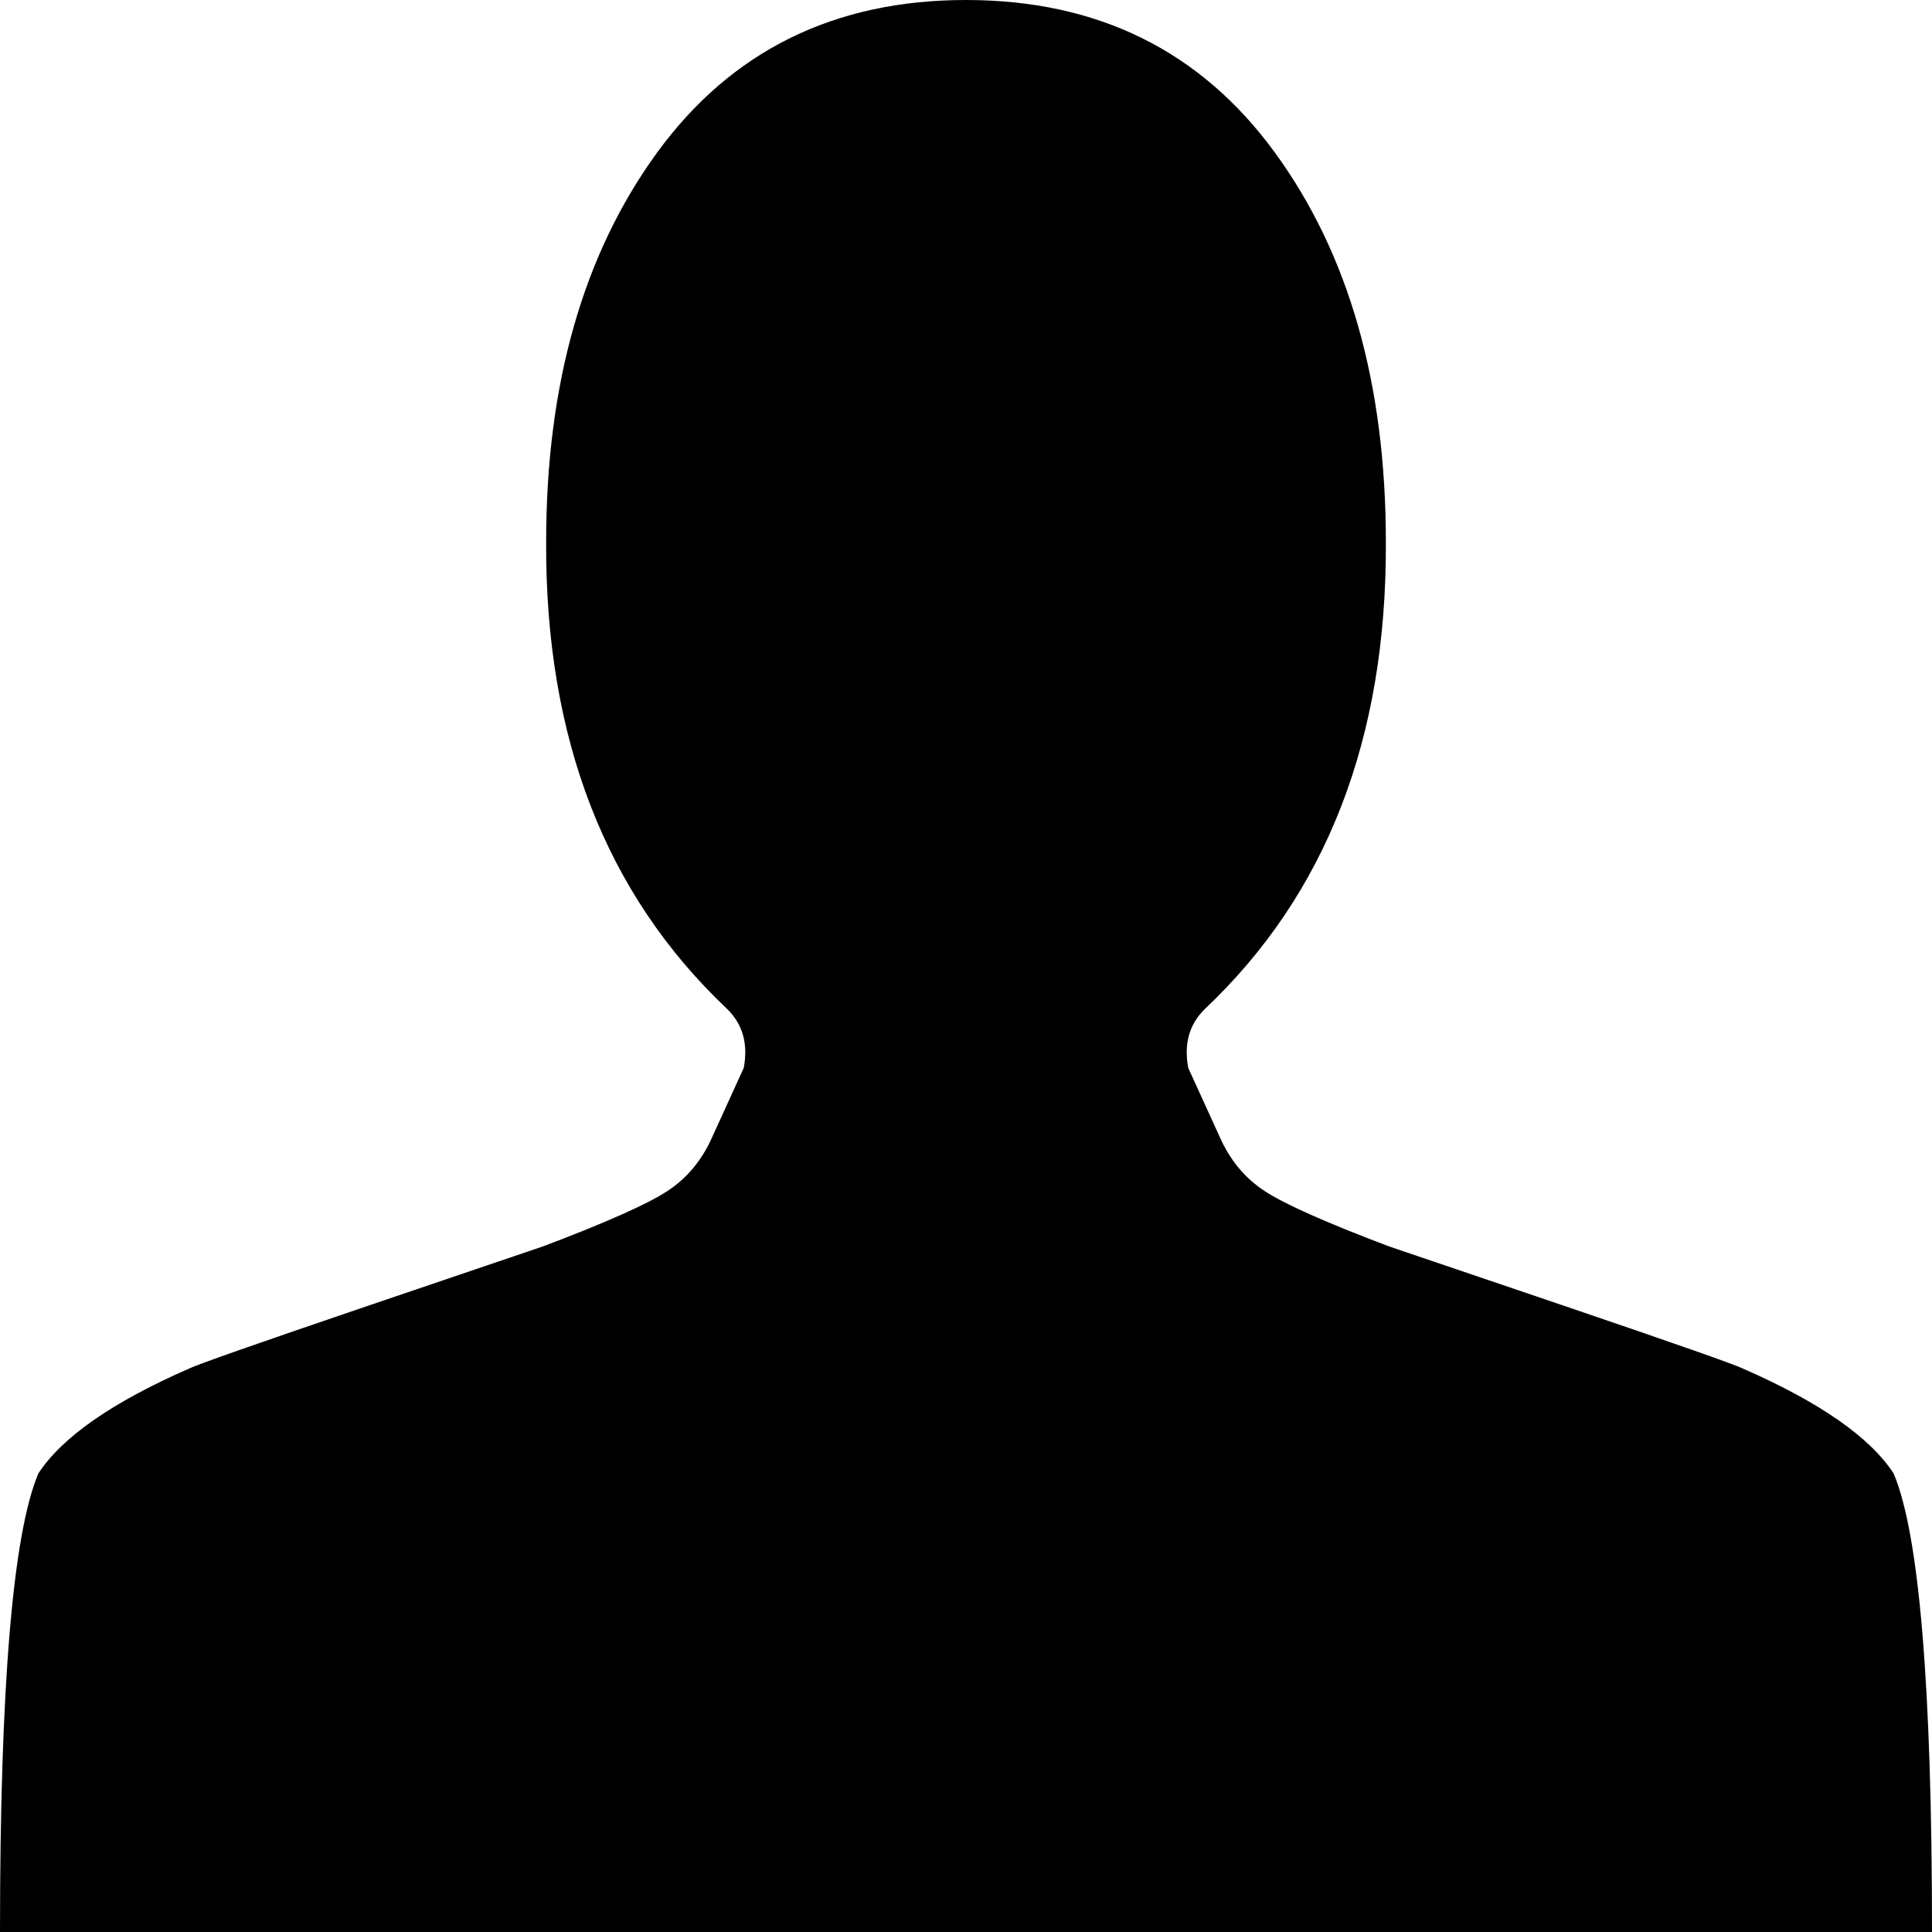 <svg width="16" height="16" viewBox="0 0 16 16" fill="none" xmlns="http://www.w3.org/2000/svg">
<path d="M8 0C6.909 0 6.057 0.421 5.443 1.262C4.83 2.103 4.523 3.179 4.523 4.488C4.515 6.115 5.015 7.405 6.023 8.357C6.152 8.484 6.197 8.647 6.159 8.845L5.898 9.417C5.814 9.607 5.691 9.756 5.528 9.863C5.366 9.97 5.023 10.123 4.5 10.321C4.477 10.329 3.998 10.492 3.062 10.809C2.127 11.127 1.629 11.302 1.568 11.333C0.932 11.611 0.515 11.901 0.318 12.202C0.106 12.702 0 13.968 0 16H16C16 13.968 15.894 12.702 15.682 12.202C15.485 11.901 15.068 11.611 14.432 11.333C14.371 11.302 13.873 11.127 12.938 10.809C12.002 10.492 11.523 10.329 11.5 10.321C10.977 10.123 10.634 9.97 10.472 9.863C10.309 9.756 10.186 9.607 10.102 9.417L9.841 8.845C9.803 8.647 9.848 8.484 9.977 8.357C10.985 7.405 11.485 6.115 11.477 4.488C11.477 3.179 11.171 2.103 10.557 1.262C9.943 0.421 9.091 0 8 0Z" fill="black"/>
</svg>
